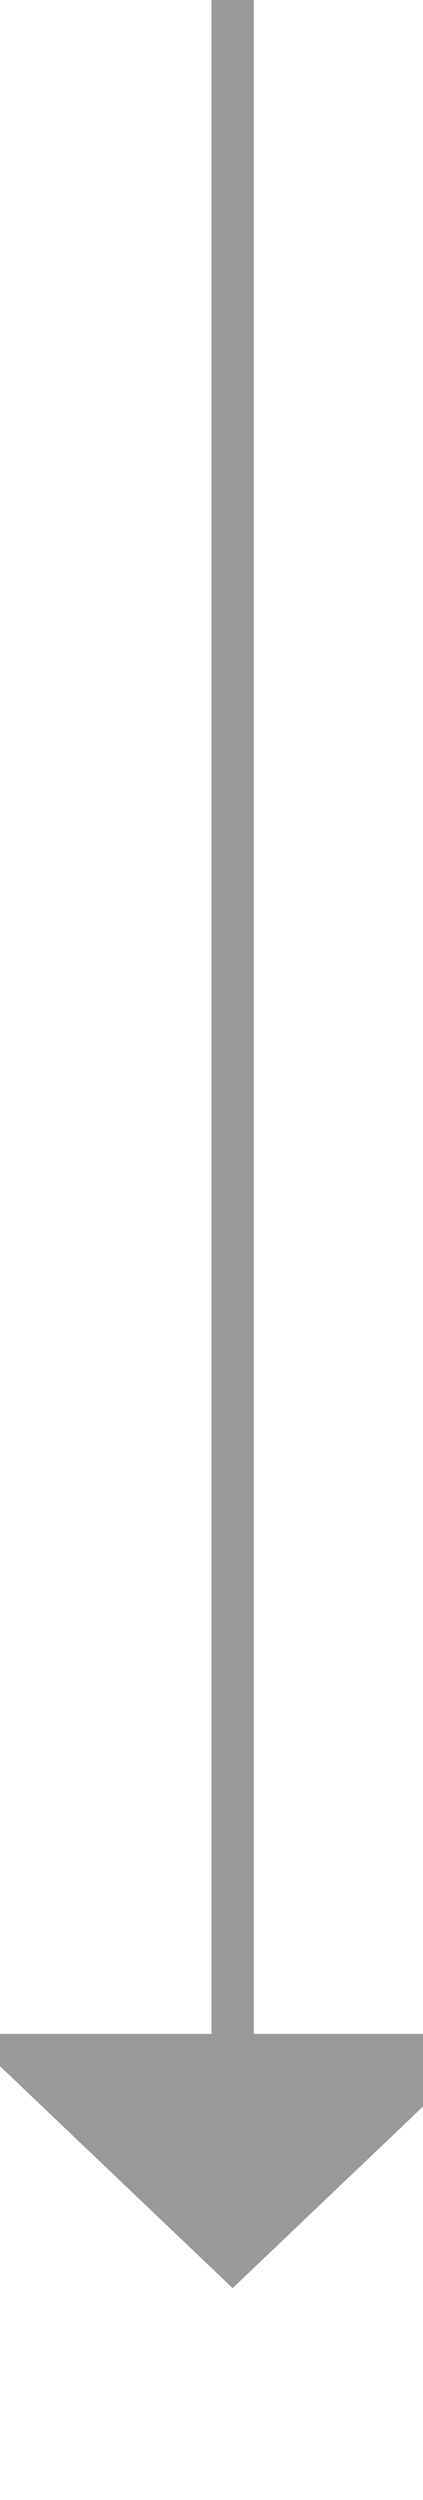 ﻿<?xml version="1.0" encoding="utf-8"?>
<svg version="1.1" xmlns:xlink="http://www.w3.org/1999/xlink" width="10px" height="59px" preserveAspectRatio="xMidYMin meet" viewBox="776 1042  8 59" xmlns="http://www.w3.org/2000/svg">
  <path d="M 780.5 1042  L 780.5 1091  " stroke-width="1" stroke="#999999" fill="none" />
  <path d="M 774.2 1090  L 780.5 1096  L 786.8 1090  L 774.2 1090  Z " fill-rule="nonzero" fill="#999999" stroke="none" />
</svg>